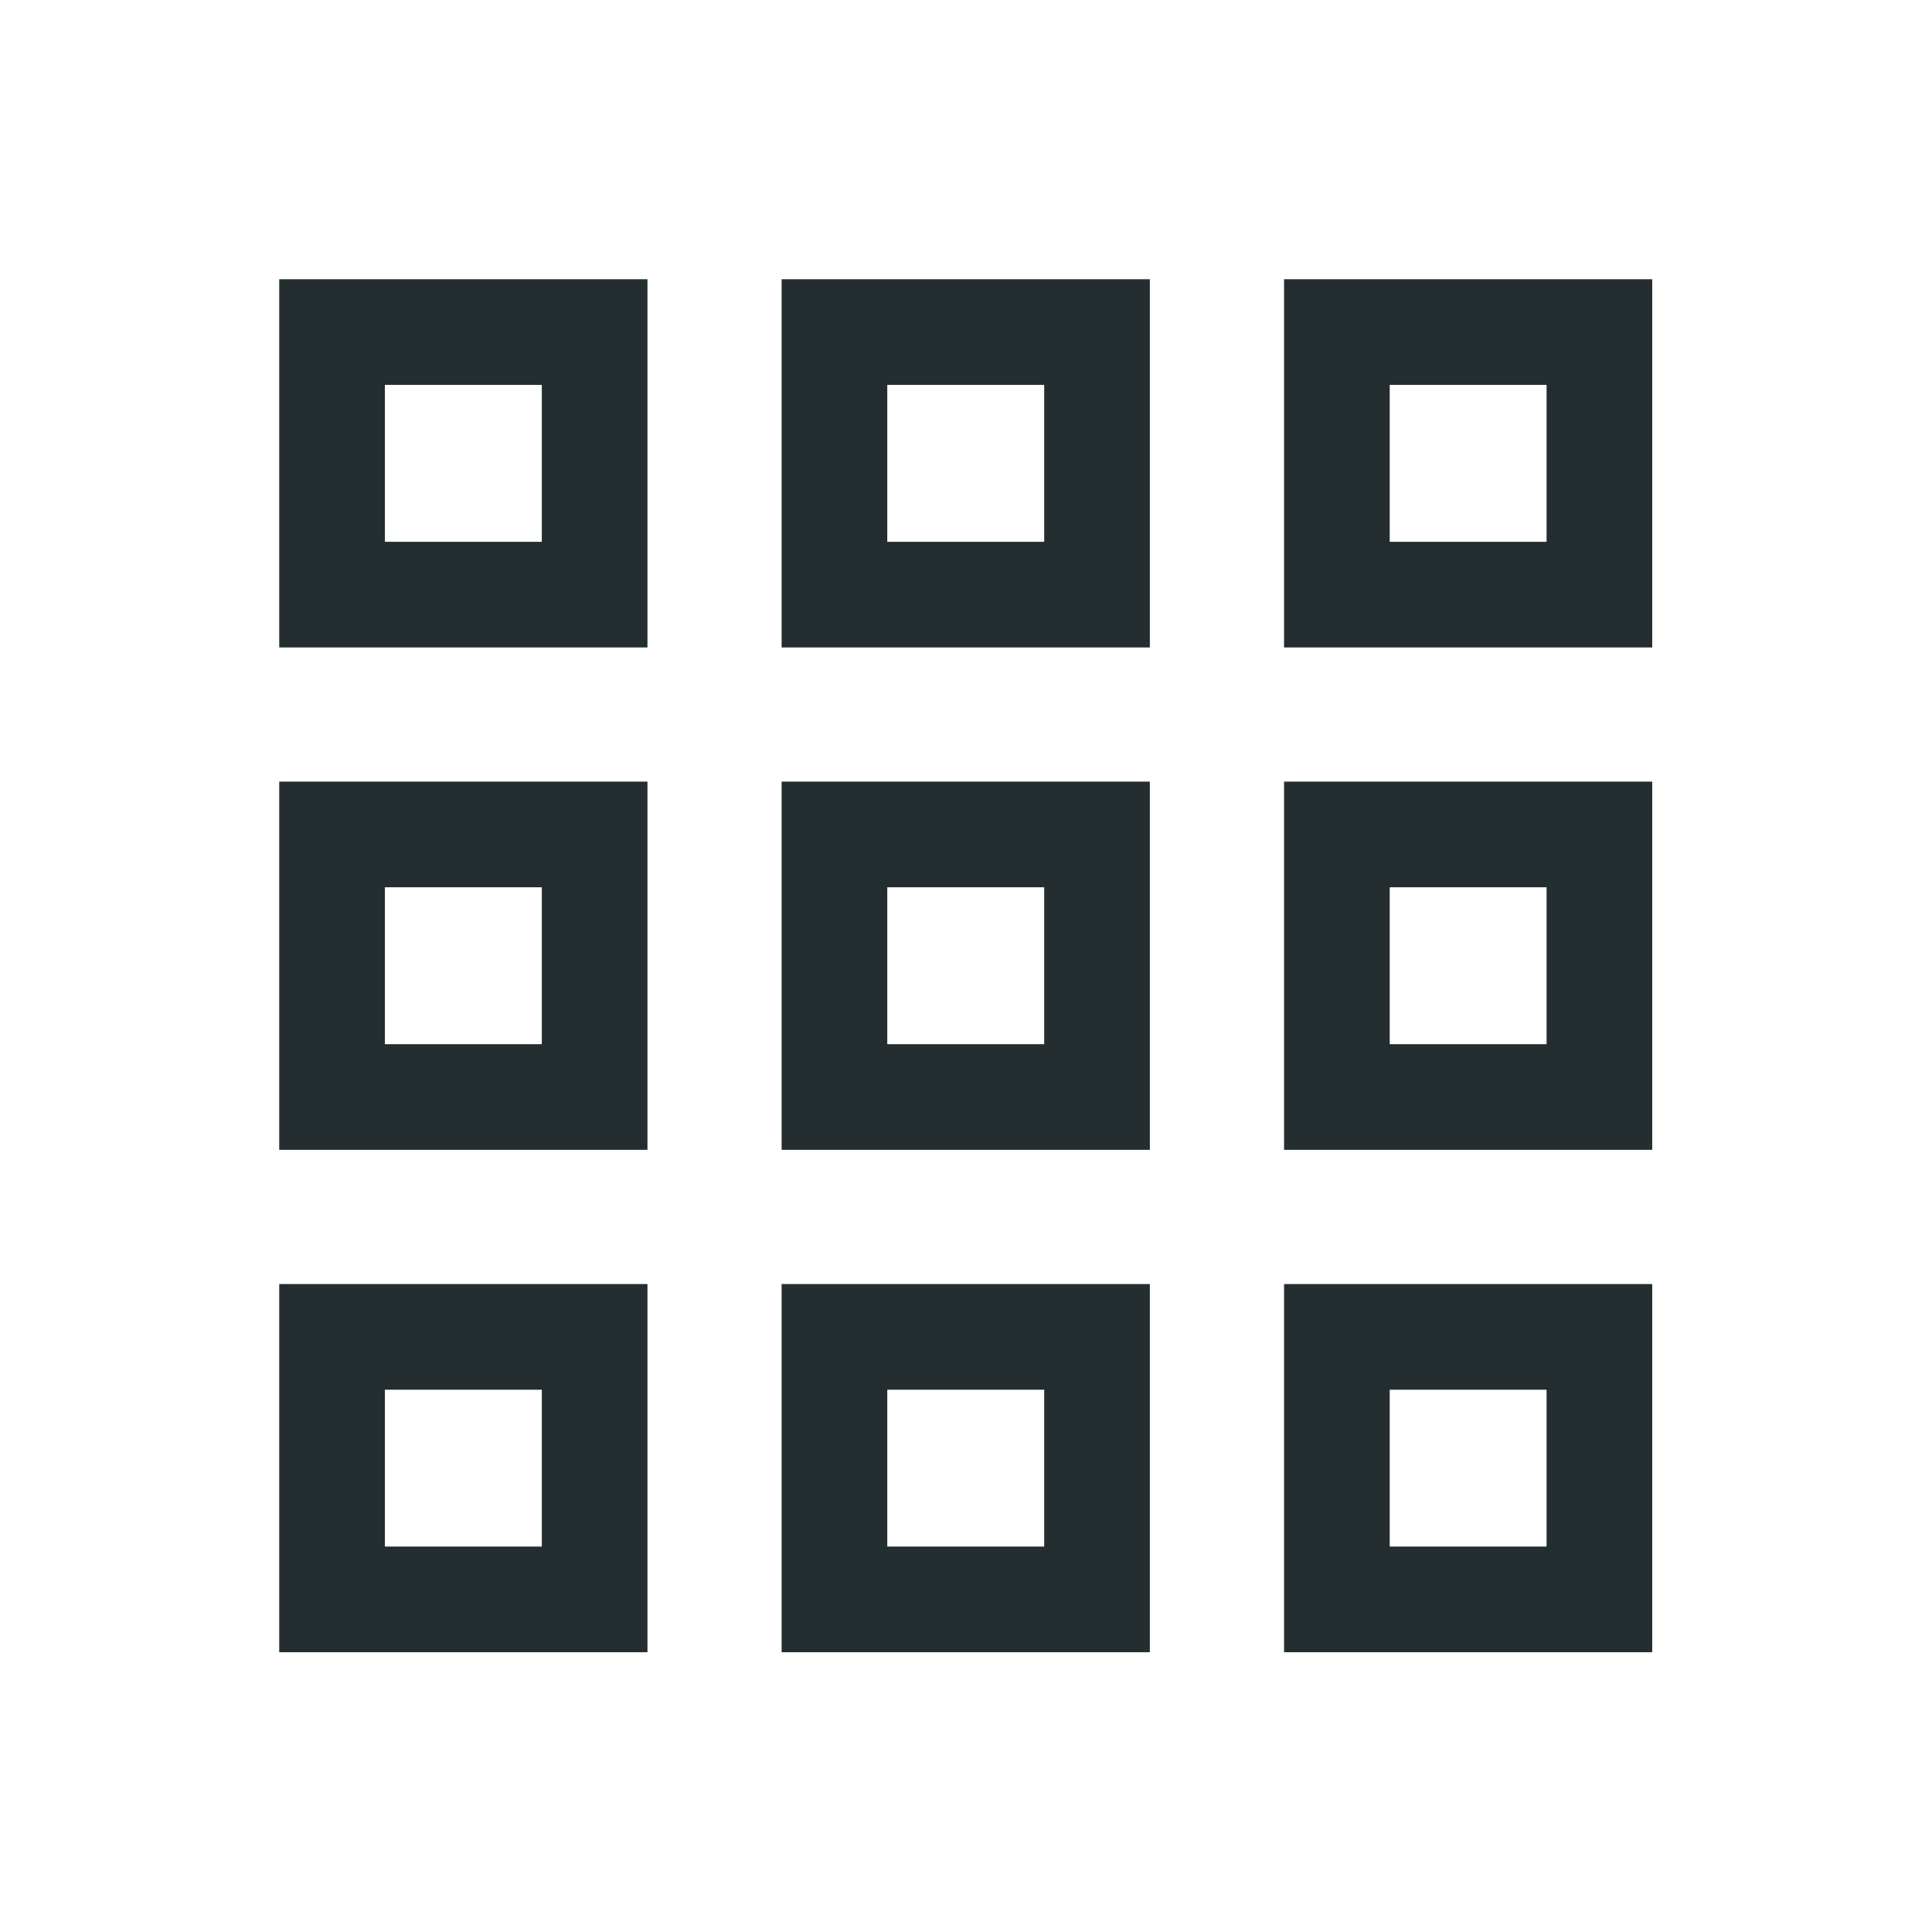 <svg width="32" height="32" viewBox="0 0 32 32" fill="none" xmlns="http://www.w3.org/2000/svg">
<path d="M8.974 6.375V8.974H6.375V6.375H8.974ZM10.724 4.625H4.625V10.724H10.724V4.625Z" fill="#242E30"/>
<path d="M8.974 14.696V17.295H6.375V14.696H8.974ZM10.724 12.946H4.625V19.045H10.724V12.946Z" fill="#242E30"/>
<path d="M17.295 6.375V8.974H14.696V6.375H17.295ZM19.045 4.625H12.946V10.724H19.045V4.625Z" fill="#242E30"/>
<path d="M17.295 14.696V17.295H14.696V14.696H17.295ZM19.045 12.946H12.946V19.045H19.045V12.946Z" fill="#242E30"/>
<path d="M8.974 23.018V25.616H6.375V23.018H8.974ZM10.724 21.268H4.625V27.366H10.724V21.268Z" fill="#242E30"/>
<path d="M17.295 23.018V25.616H14.696V23.018H17.295ZM19.045 21.268H12.946V27.366H19.045V21.268Z" fill="#242E30"/>
<path d="M25.616 6.375V8.974H23.018V6.375H25.616ZM27.366 4.625H21.268V10.724H27.366V4.625Z" fill="#242E30"/>
<path d="M25.616 14.696V17.295H23.018V14.696H25.616ZM27.366 12.946H21.268V19.045H27.366V12.946Z" fill="#242E30"/>
<path d="M25.616 23.018V25.616H23.018V23.018H25.616ZM27.366 21.268H21.268V27.366H27.366V21.268Z" fill="#242E30"/>
</svg>

